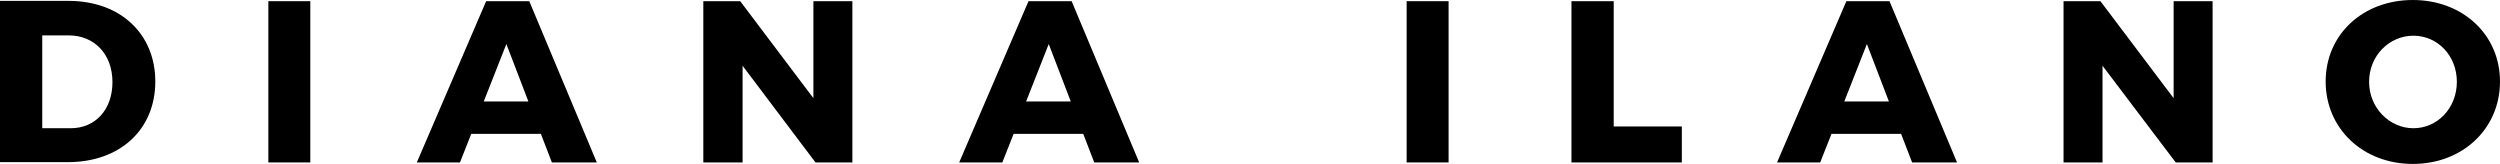 <?xml version="1.0" encoding="utf-8"?>
<!-- Generator: Adobe Illustrator 17.0.0, SVG Export Plug-In . SVG Version: 6.00 Build 0)  -->
<!DOCTYPE svg PUBLIC "-//W3C//DTD SVG 1.1//EN" "http://www.w3.org/Graphics/SVG/1.1/DTD/svg11.dtd">
<svg version="1.1" id="Layer_1" xmlns="http://www.w3.org/2000/svg" xmlns:xlink="http://www.w3.org/1999/xlink" x="0px" y="0px"
	 width="840.3px" height="55.1px" viewBox="208.4 478.2 840.3 55.1" enable-background="new 208.4 478.2 840.3 55.1"
	 xml:space="preserve">
<g id="Layer_4">
	<g>
		<path d="M260.6,505.6c0,16.1-11.8,27.1-29.4,27.1h-22.8v-54.2h23.3C248.9,478.6,260.6,489.6,260.6,505.6z M246.2,505.8
			c0-9.4-6.1-15.7-14.7-15.7h-8.9v31.2h9.6C240.4,521.3,246.2,515.1,246.2,505.8z"/>
		<path d="M312.7,478.6v54.2h-14.1v-54.2L312.7,478.6L312.7,478.6z"/>
		<path d="M390.2,523.2h-23.4l-3.8,9.6h-14.5l23.3-54.2h14.5l22.7,54.2h-15.1L390.2,523.2z M386,512.3l-7.4-19.3l-7.6,19.3H386z"/>
		<path d="M457.2,478.6l24.6,32.6v-32.6h13.1v54.2h-12.4L458,500.3v32.5h-13.2v-54.2L457.2,478.6L457.2,478.6z"/>
		<path d="M572.5,523.2h-23.4l-3.8,9.6h-14.5l23.3-54.2h14.5l22.7,54.2h-15.1L572.5,523.2z M568.3,512.3l-7.4-19.3l-7.6,19.3H568.3z
			"/>
		<path d="M695.3,478.6v54.2h-14.1v-54.2L695.3,478.6L695.3,478.6z"/>
		<path d="M750.8,478.6v42.1h22.9v12.1h-37.1v-54.2L750.8,478.6L750.8,478.6z"/>
		<path d="M847.4,523.2H824l-3.8,9.6h-14.5l23.3-54.2h14.5l22.7,54.2h-15.1L847.4,523.2z M843.3,512.3l-7.4-19.3l-7.6,19.3H843.3z"
			/>
		<path d="M914.4,478.6l24.6,32.6v-32.6h13.1v54.2h-12.4l-24.6-32.5v32.5H902v-54.2L914.4,478.6L914.4,478.6z"/>
		<path d="M1048.7,505.6c0,15.8-12.5,27.7-29.3,27.7s-29.3-11.9-29.3-27.7s12.5-27.4,29.3-27.4S1048.7,489.9,1048.7,505.6z
			 M1004.7,505.7c0,8.8,6.9,15.6,14.9,15.6c8.1,0,14.6-6.8,14.6-15.6c0-8.8-6.5-15.5-14.6-15.5
			C1011.5,490.2,1004.7,496.9,1004.7,505.7z"/>
	</g>
</g>
</svg>
